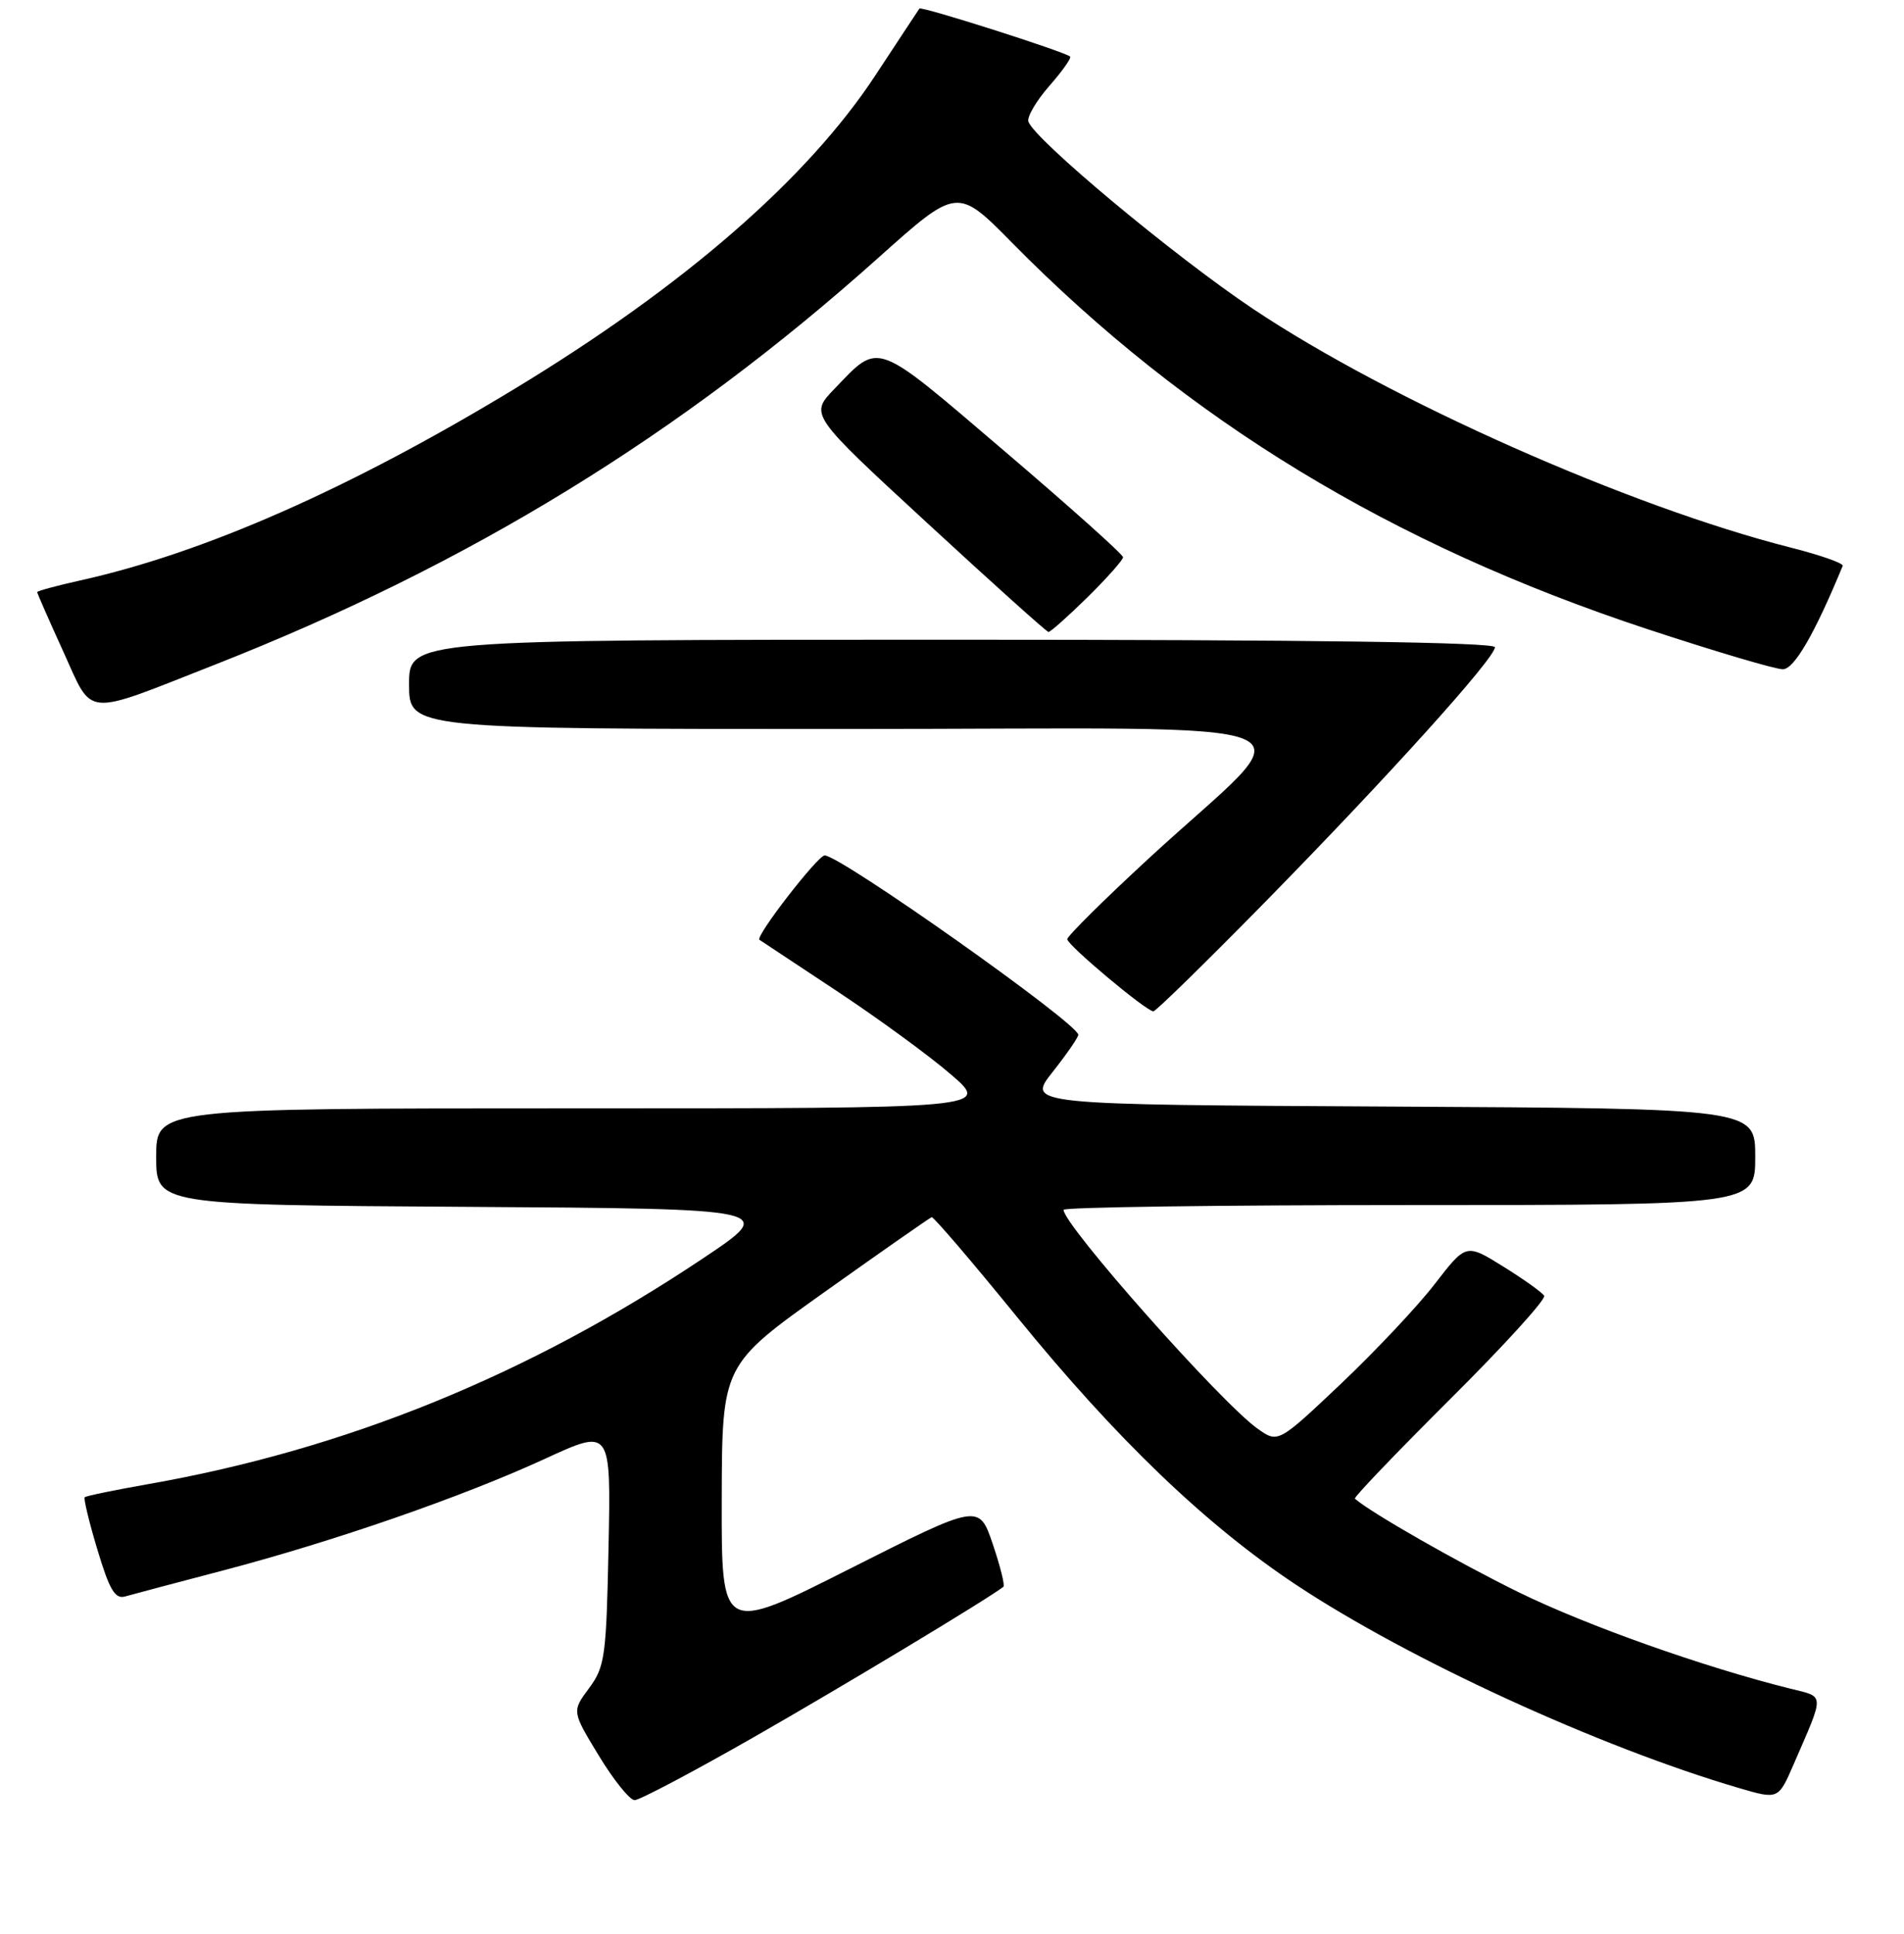 <?xml version="1.0" encoding="UTF-8" standalone="no"?>
<!DOCTYPE svg PUBLIC "-//W3C//DTD SVG 1.1//EN" "http://www.w3.org/Graphics/SVG/1.1/DTD/svg11.dtd" >
<svg xmlns="http://www.w3.org/2000/svg" xmlns:xlink="http://www.w3.org/1999/xlink" version="1.1" viewBox="0 0 256 260">
 <g >
 <path fill="currentColor"
d=" M 101.32 233.55 C 113.11 226.82 132.68 215.04 134.91 213.32 C 135.14 213.15 134.49 210.56 133.48 207.57 C 131.63 202.13 131.63 202.13 114.31 210.87 C 97.00 219.61 97.00 219.61 97.04 201.56 C 97.08 183.50 97.08 183.50 110.95 173.63 C 118.58 168.20 125.03 163.70 125.27 163.63 C 125.52 163.56 130.66 169.57 136.71 177.00 C 150.12 193.48 162.15 205.02 174.31 213.08 C 189.50 223.14 215.04 234.86 233.80 240.37 C 239.10 241.92 239.10 241.92 241.15 237.21 C 245.37 227.48 245.40 228.18 240.71 227.01 C 229.07 224.11 213.39 218.55 204.23 214.07 C 196.13 210.10 184.28 203.34 182.17 201.47 C 181.99 201.30 187.75 195.29 194.98 188.09 C 202.21 180.90 207.90 174.64 207.62 174.19 C 207.34 173.74 204.86 171.97 202.11 170.26 C 197.12 167.16 197.12 167.16 192.92 172.60 C 190.61 175.60 184.92 181.64 180.28 186.04 C 171.84 194.02 171.84 194.02 169.07 192.05 C 164.14 188.54 143.00 164.69 143.00 162.64 C 143.00 162.29 163.93 162.00 189.50 162.00 C 236.00 162.00 236.00 162.00 236.00 155.51 C 236.00 149.02 236.00 149.02 187.03 148.76 C 138.05 148.50 138.05 148.50 141.53 144.11 C 143.44 141.69 144.99 139.44 144.98 139.11 C 144.94 137.58 113.00 115.00 110.88 115.00 C 109.95 115.00 101.51 125.90 102.11 126.34 C 102.32 126.49 107.00 129.59 112.50 133.22 C 118.00 136.86 124.90 141.89 127.83 144.42 C 133.16 149.00 133.16 149.00 77.08 149.00 C 21.00 149.00 21.00 149.00 21.00 155.49 C 21.00 161.98 21.00 161.98 62.75 162.24 C 104.50 162.50 104.50 162.50 94.50 169.18 C 71.04 184.86 46.50 194.84 19.96 199.51 C 15.42 200.31 11.57 201.10 11.39 201.28 C 11.22 201.45 11.98 204.63 13.10 208.34 C 14.71 213.71 15.47 215.00 16.81 214.62 C 17.74 214.35 23.68 212.78 30.00 211.12 C 44.90 207.21 62.23 201.20 73.32 196.09 C 82.14 192.03 82.14 192.03 81.82 207.93 C 81.52 222.70 81.34 224.06 79.20 226.95 C 76.89 230.06 76.89 230.06 80.52 236.03 C 82.51 239.31 84.68 242.00 85.33 242.00 C 85.99 242.00 93.18 238.20 101.32 233.55 Z  M 170.11 121.25 C 186.70 104.34 201.00 88.48 201.00 87.01 C 201.00 86.34 176.41 86.00 128.00 86.00 C 55.00 86.00 55.00 86.00 55.00 92.00 C 55.00 98.00 55.00 98.00 113.70 98.00 C 180.86 98.00 175.71 95.81 154.50 115.36 C 148.45 120.94 143.50 125.84 143.50 126.26 C 143.50 127.05 154.05 135.89 155.07 135.96 C 155.38 135.98 162.15 129.36 170.11 121.25 Z  M 28.98 89.32 C 63.05 75.92 91.49 58.48 118.10 34.65 C 128.71 25.16 128.71 25.16 136.10 32.66 C 159.67 56.55 187.06 73.20 221.45 84.56 C 230.52 87.55 238.74 89.99 239.72 89.97 C 241.24 89.95 243.98 85.23 247.76 76.07 C 247.90 75.73 244.75 74.62 240.76 73.61 C 219.10 68.12 186.85 53.81 168.50 41.54 C 157.92 34.47 139.05 18.74 138.27 16.34 C 138.07 15.71 139.33 13.56 141.08 11.56 C 142.83 9.57 144.09 7.78 143.88 7.60 C 143.11 6.94 123.87 0.80 123.62 1.15 C 123.48 1.34 120.84 5.36 117.74 10.07 C 108.59 24.01 92.01 38.43 69.31 52.20 C 47.12 65.66 27.46 74.34 10.75 78.04 C 7.59 78.74 5.00 79.45 5.00 79.60 C 5.00 79.76 6.57 83.34 8.49 87.55 C 12.59 96.54 10.96 96.40 28.98 89.32 Z  M 146.22 80.29 C 148.85 77.70 151.00 75.27 151.00 74.91 C 151.00 74.54 143.80 68.10 134.99 60.59 C 117.39 45.57 118.32 45.91 112.18 52.29 C 108.86 55.74 108.86 55.74 124.68 70.32 C 133.38 78.35 140.71 84.93 140.97 84.96 C 141.22 84.98 143.58 82.88 146.22 80.29 Z "/>
</g>
</svg>